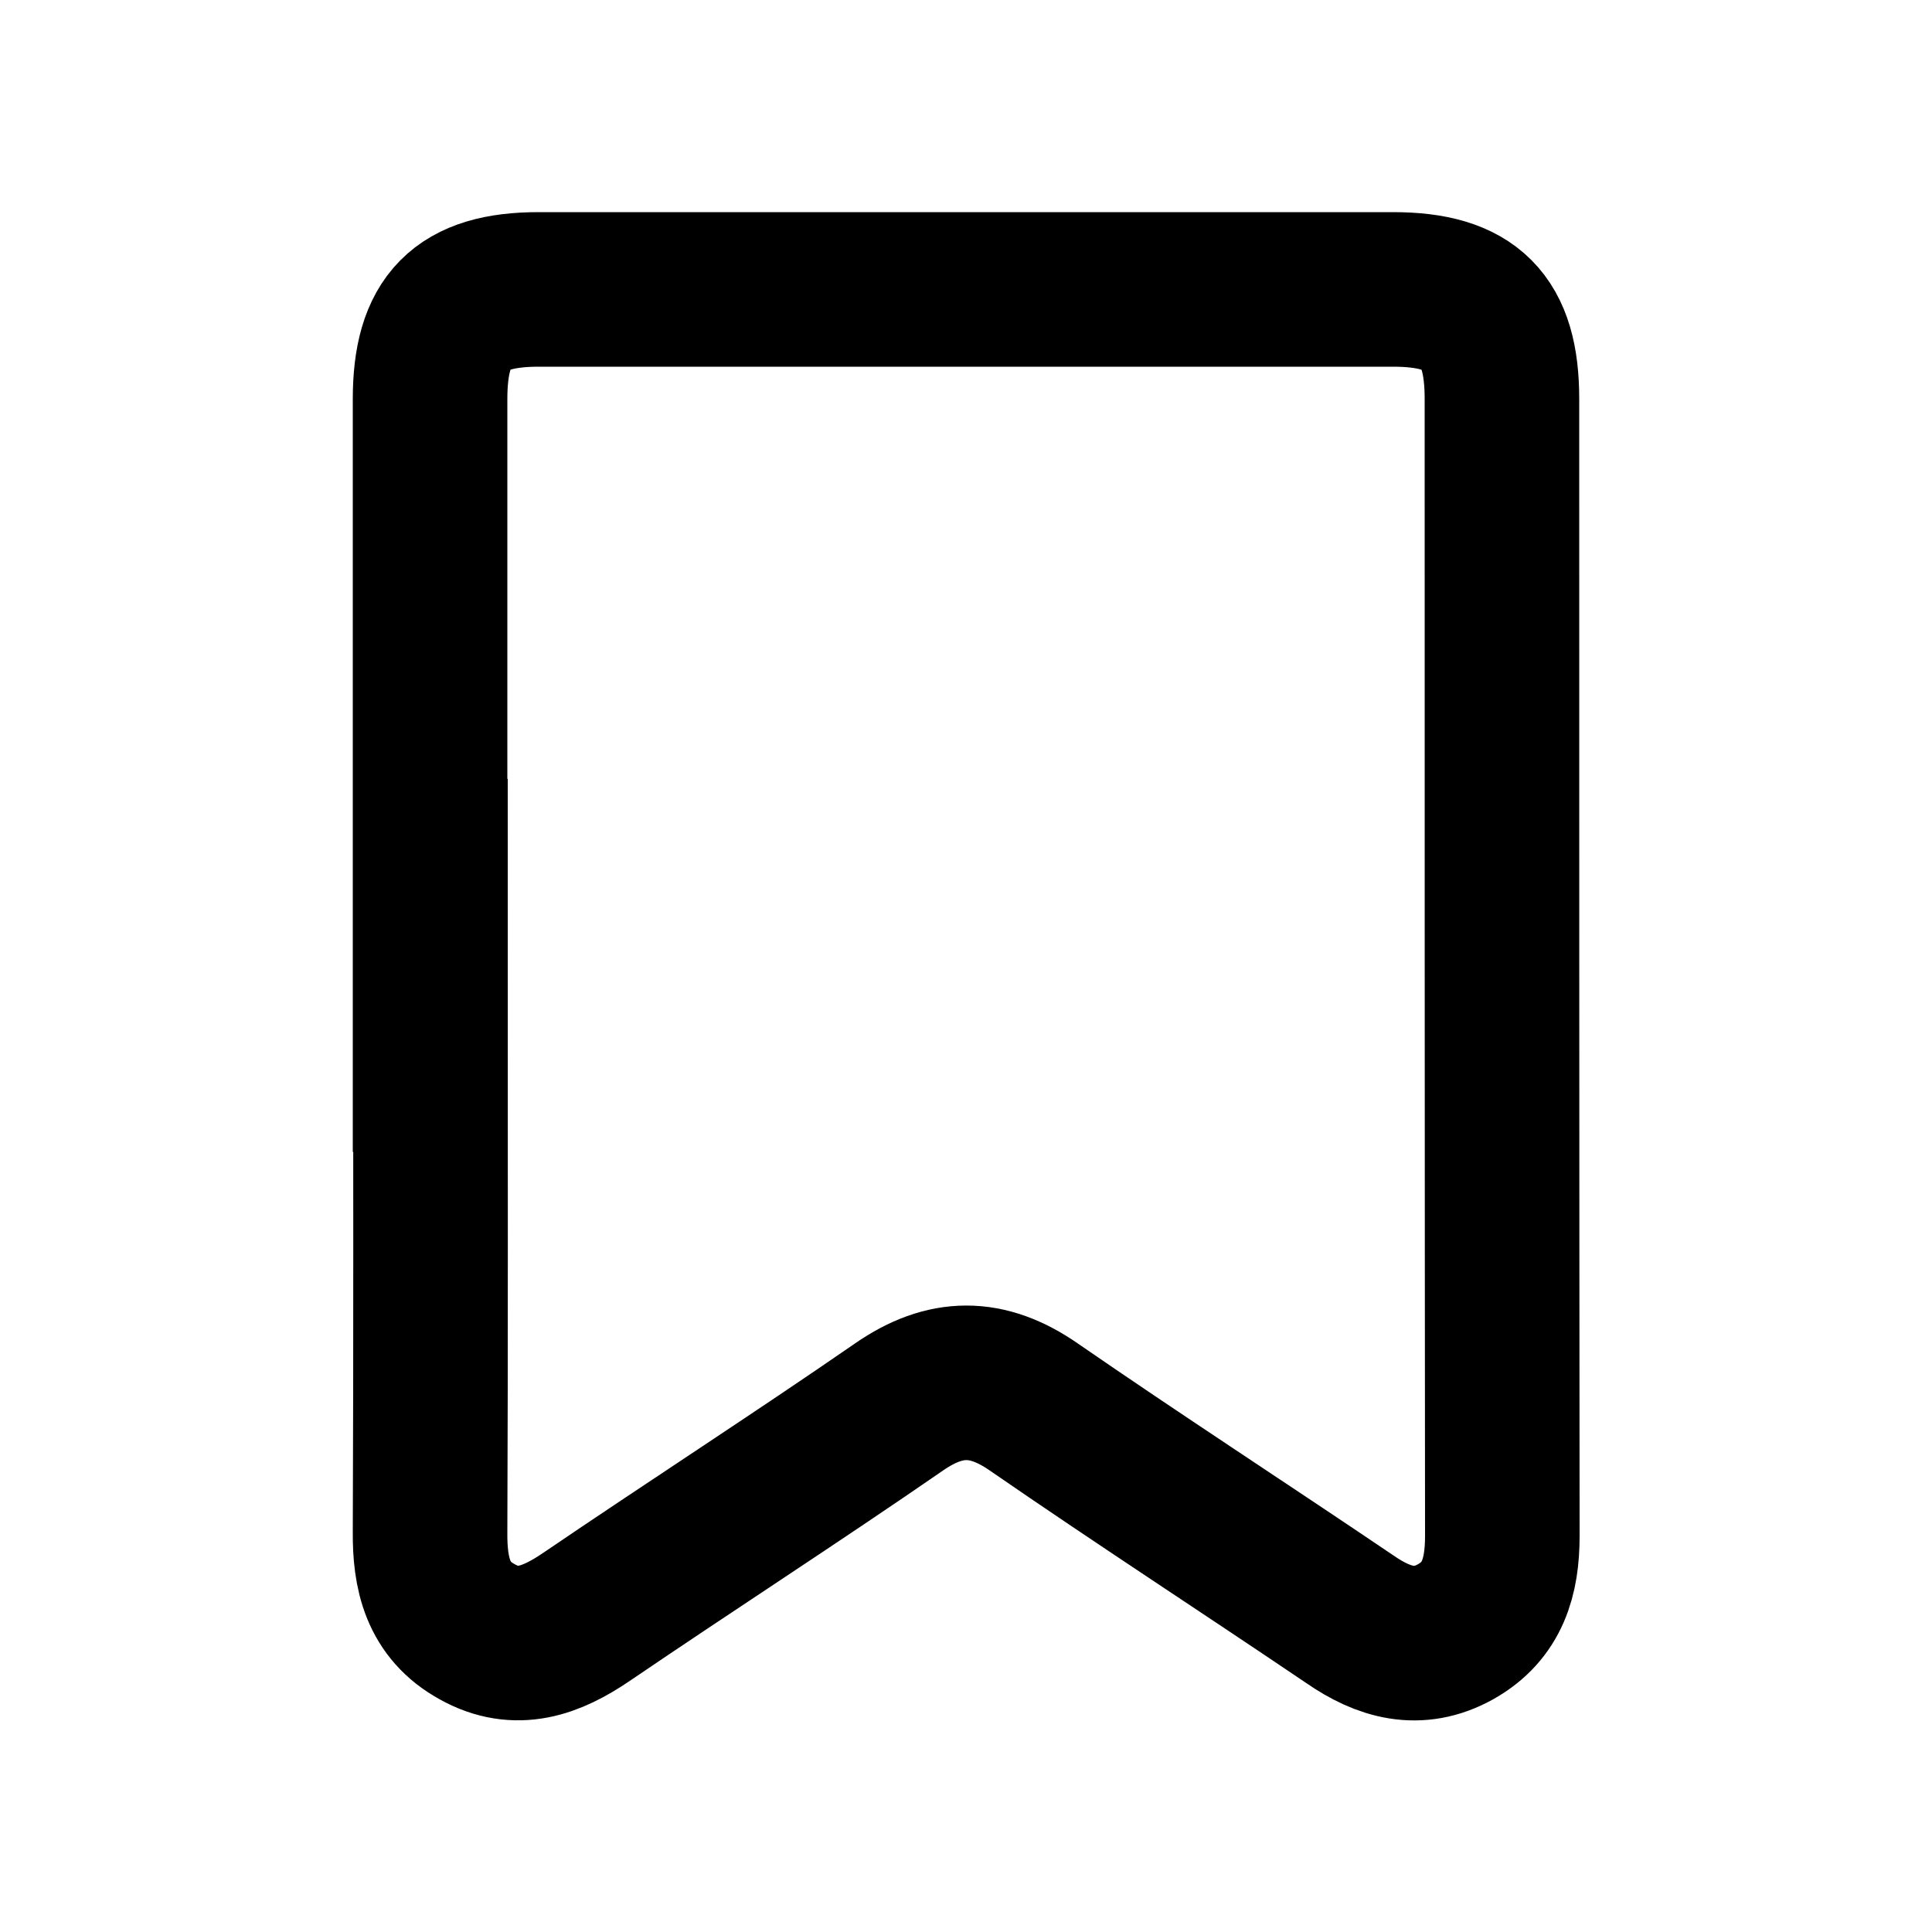 <?xml version="1.0" encoding="UTF-8"?><svg id="Layer_1" xmlns="http://www.w3.org/2000/svg" viewBox="0 0 50 50"><defs><style>.cls-1{fill:none;stroke:#000;stroke-miterlimit:10;stroke-width:4px;}</style></defs><path class="cls-1" d="M11.13,24.99c0-4.89,0-9.77,0-14.66,0-2.03.79-2.84,2.81-2.84,7.37,0,14.74,0,22.11,0,2.02,0,2.82.8,2.82,2.83,0,9.81,0,19.62.01,29.43,0,1.06-.25,1.94-1.21,2.48-.97.54-1.86.28-2.73-.32-2.72-1.84-5.48-3.63-8.19-5.5-1.2-.83-2.28-.83-3.48,0-2.68,1.85-5.41,3.61-8.1,5.44-.9.61-1.8.95-2.82.38-1.02-.56-1.23-1.5-1.22-2.59.02-4.89.01-9.77.01-14.66Z"/></svg>